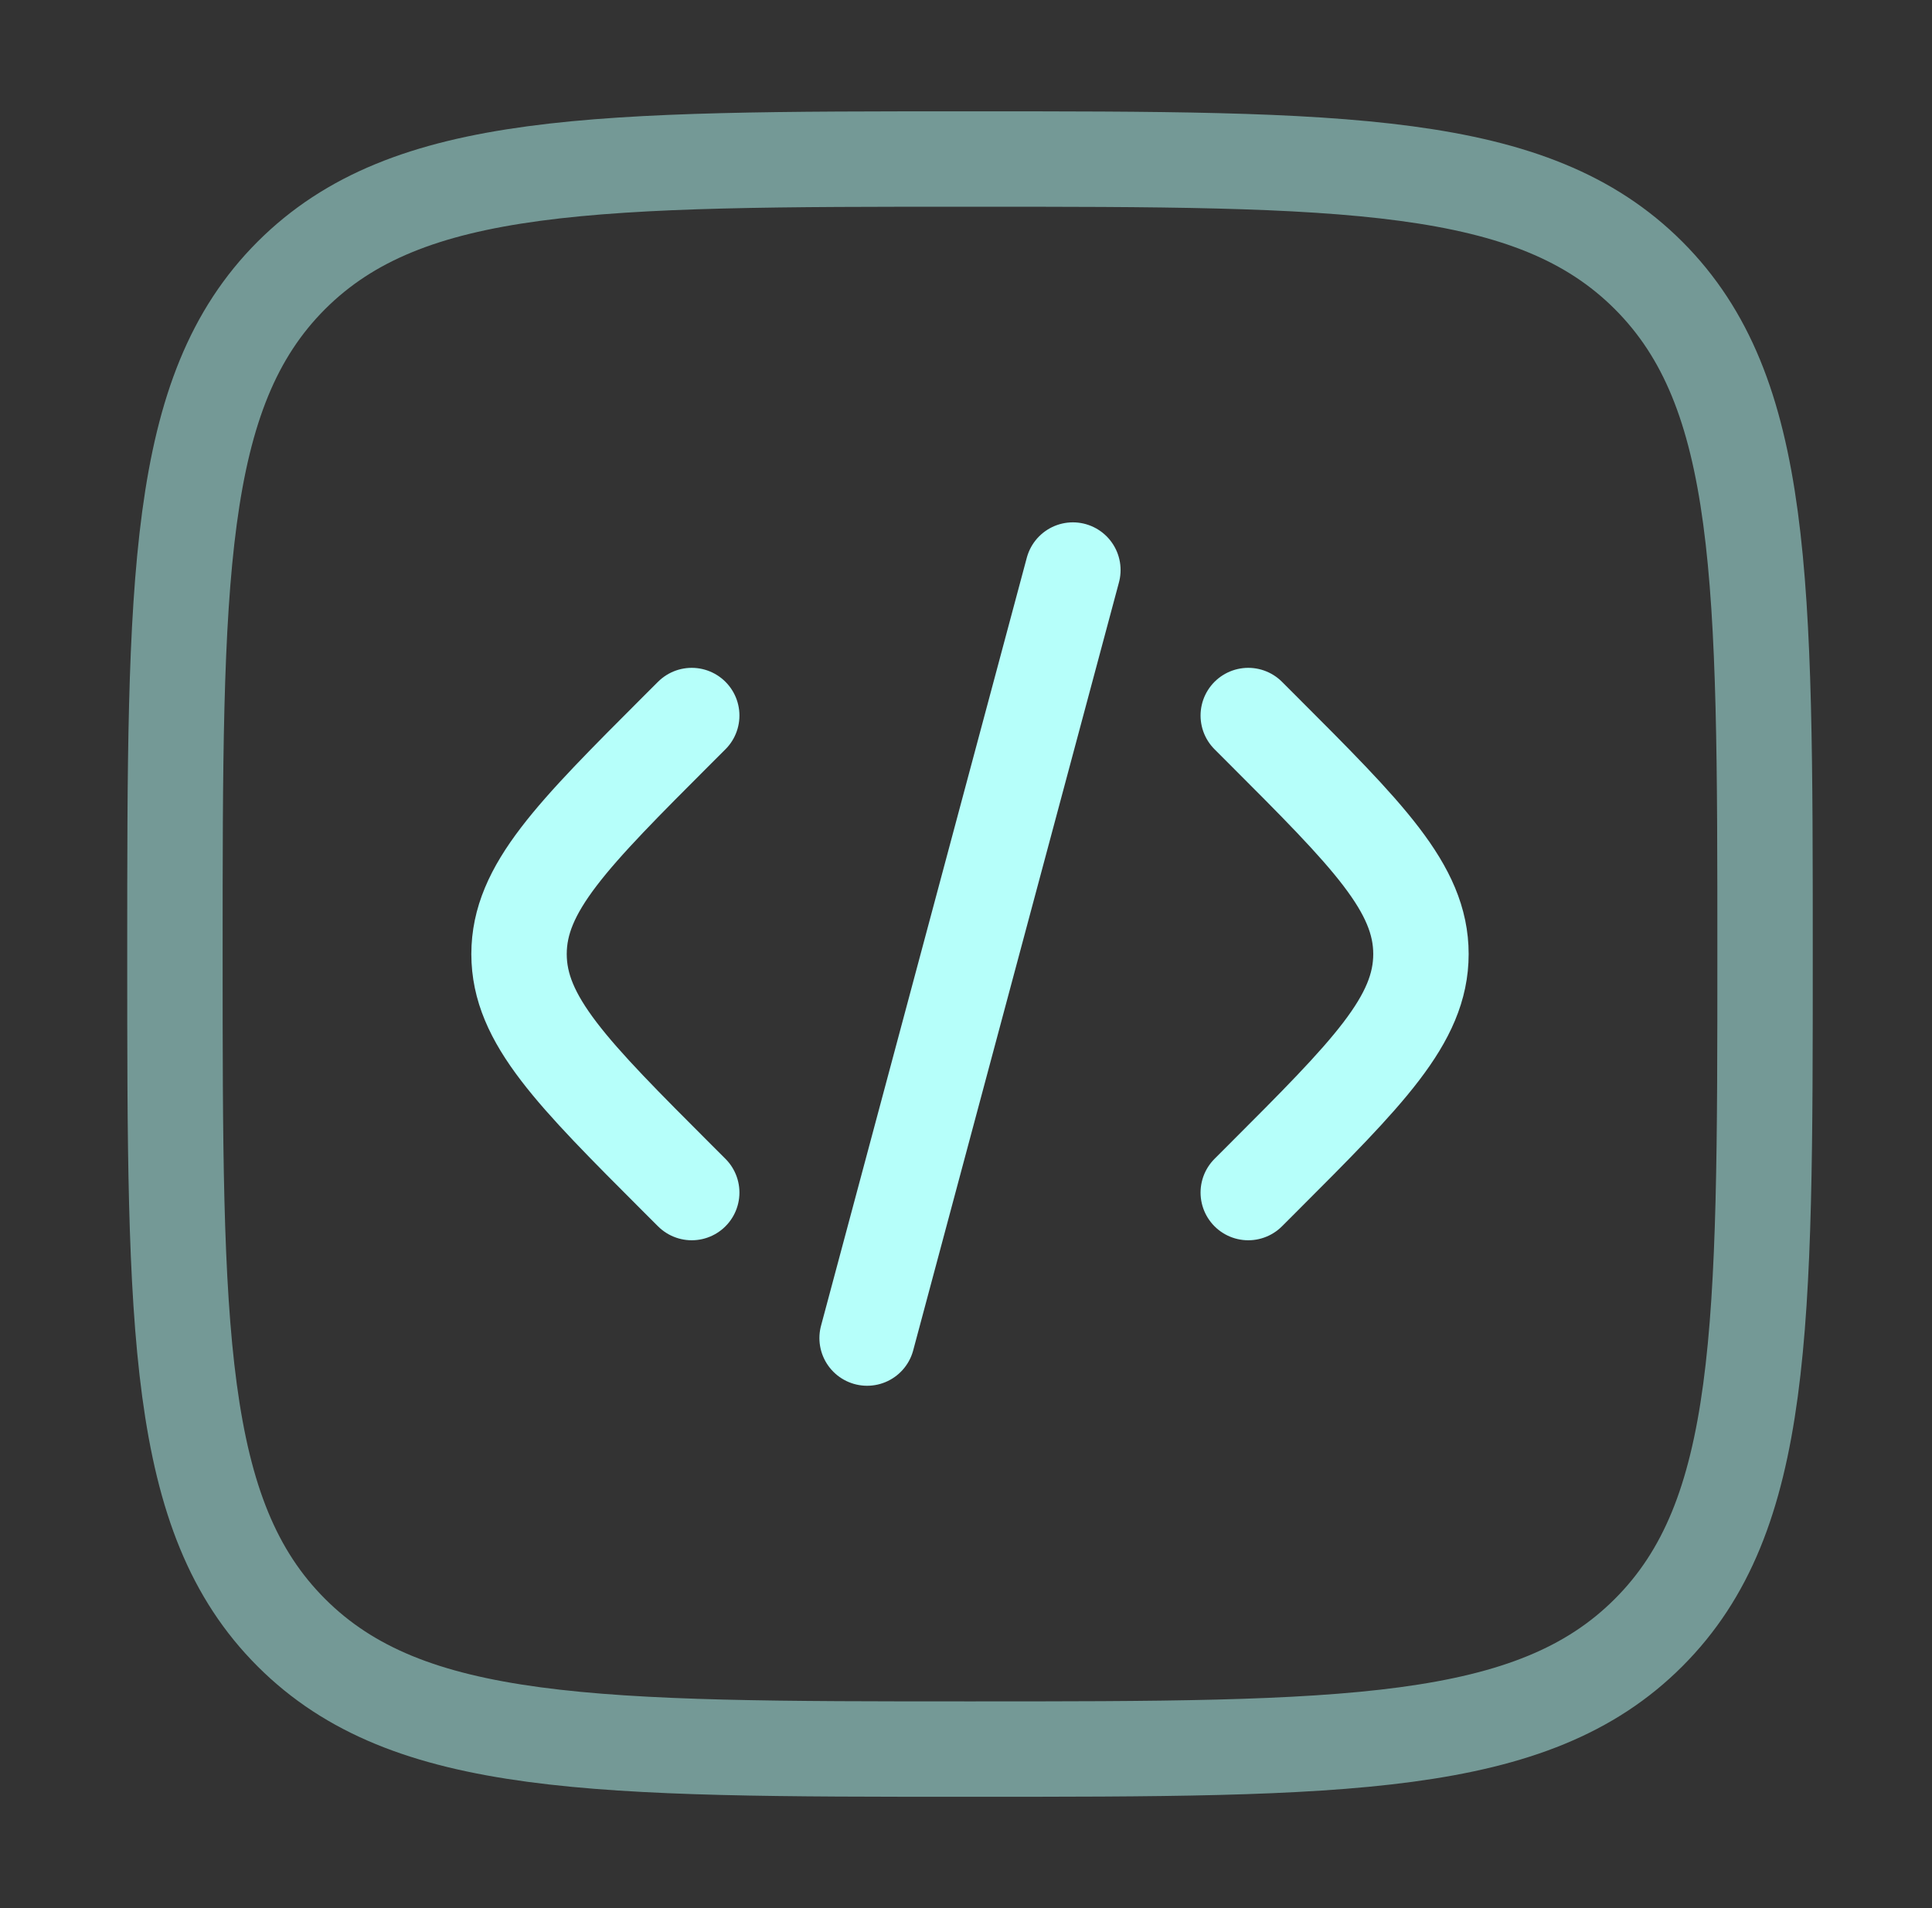<svg width="81" height="80" viewBox="0 0 81 80" fill="none" xmlns="http://www.w3.org/2000/svg">
<rect x="0" y="0" width="81" height="80" fill="#333333" stroke="none"/>
<g id="solar:code-square-line-duotone">
<g id="Group">
<path id="Vector" d="M52.334 30L52.907 30.573C57.351 35.017 59.574 37.24 59.574 40C59.574 42.76 57.351 44.983 52.907 49.427L52.334 50M44.981 23.9L40.667 40L36.354 56.1M29.001 30L28.427 30.573C23.984 35.017 21.761 37.24 21.761 40C21.761 42.76 23.984 44.983 28.427 49.427L29.001 50" stroke="#B6FFFA" stroke-width="4" stroke-linecap="round"/>
<path id="Vector_2" opacity="0.5" d="M7.334 40C7.334 24.287 7.334 16.43 12.214 11.547C17.101 6.667 24.954 6.667 40.667 6.667C56.381 6.667 64.237 6.667 69.117 11.547C74.001 16.433 74.001 24.287 74.001 40C74.001 55.713 74.001 63.57 69.117 68.45C64.241 73.333 56.381 73.333 40.667 73.333C24.954 73.333 17.097 73.333 12.214 68.45C7.334 63.573 7.334 55.713 7.334 40Z" stroke="#B6FFFA" stroke-width="4"/>
</g>
</g>
</svg>
